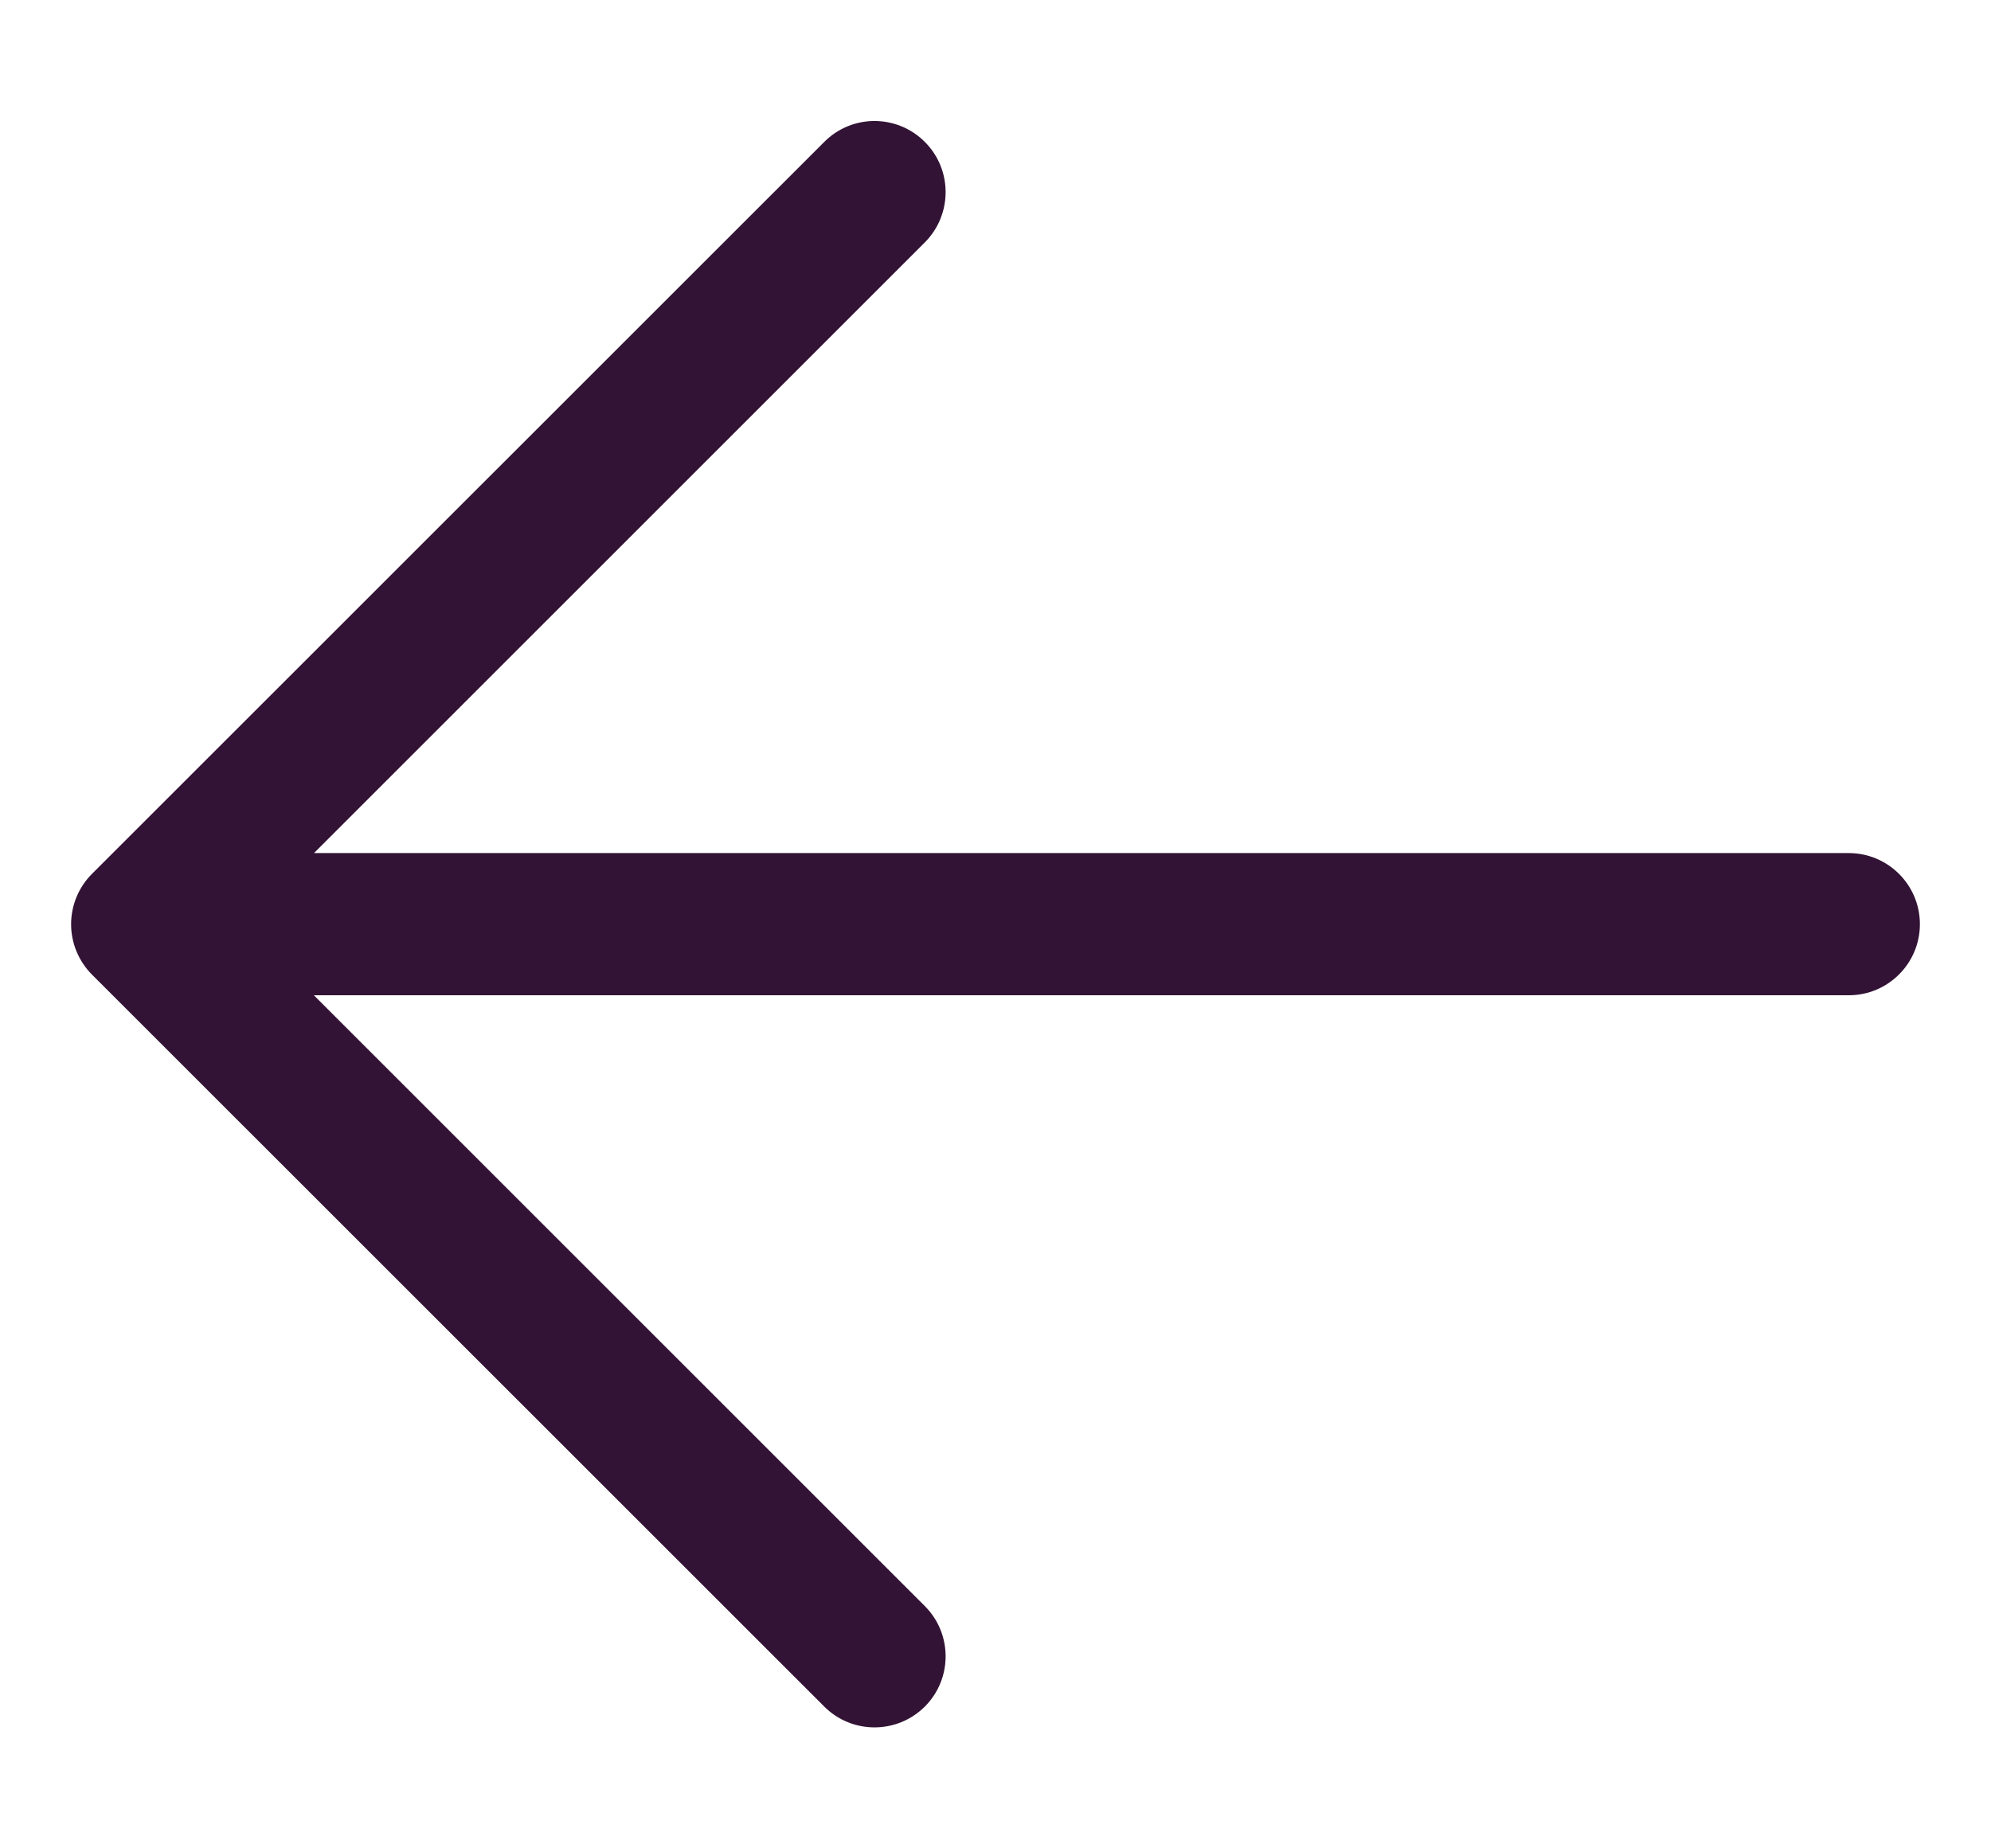 <svg width="14" height="13" viewBox="0 0 14 13" fill="none" xmlns="http://www.w3.org/2000/svg">
<path d="M5.796 12.003C5.991 12.198 6.307 12.198 6.503 12.003C6.698 11.808 6.698 11.491 6.503 11.296L5.796 12.003ZM1 6.5L0.646 6.147C0.553 6.24 0.5 6.368 0.5 6.5C0.5 6.633 0.553 6.76 0.646 6.854L1 6.5ZM6.503 1.705C6.698 1.509 6.698 1.193 6.503 0.998C6.307 0.802 5.991 0.802 5.796 0.998L6.503 1.705ZM13 7C13.276 7 13.5 6.776 13.5 6.5C13.5 6.224 13.276 6 13 6V7ZM1.015 6C0.739 6 0.515 6.224 0.515 6.5C0.515 6.776 0.739 7 1.015 7V6ZM6.503 11.296L1.354 6.147L0.646 6.854L5.796 12.003L6.503 11.296ZM1.354 6.854L6.503 1.705L5.796 0.998L0.646 6.147L1.354 6.854ZM13 6H1.015V7H13V6Z" fill="#321335"/>
</svg>
